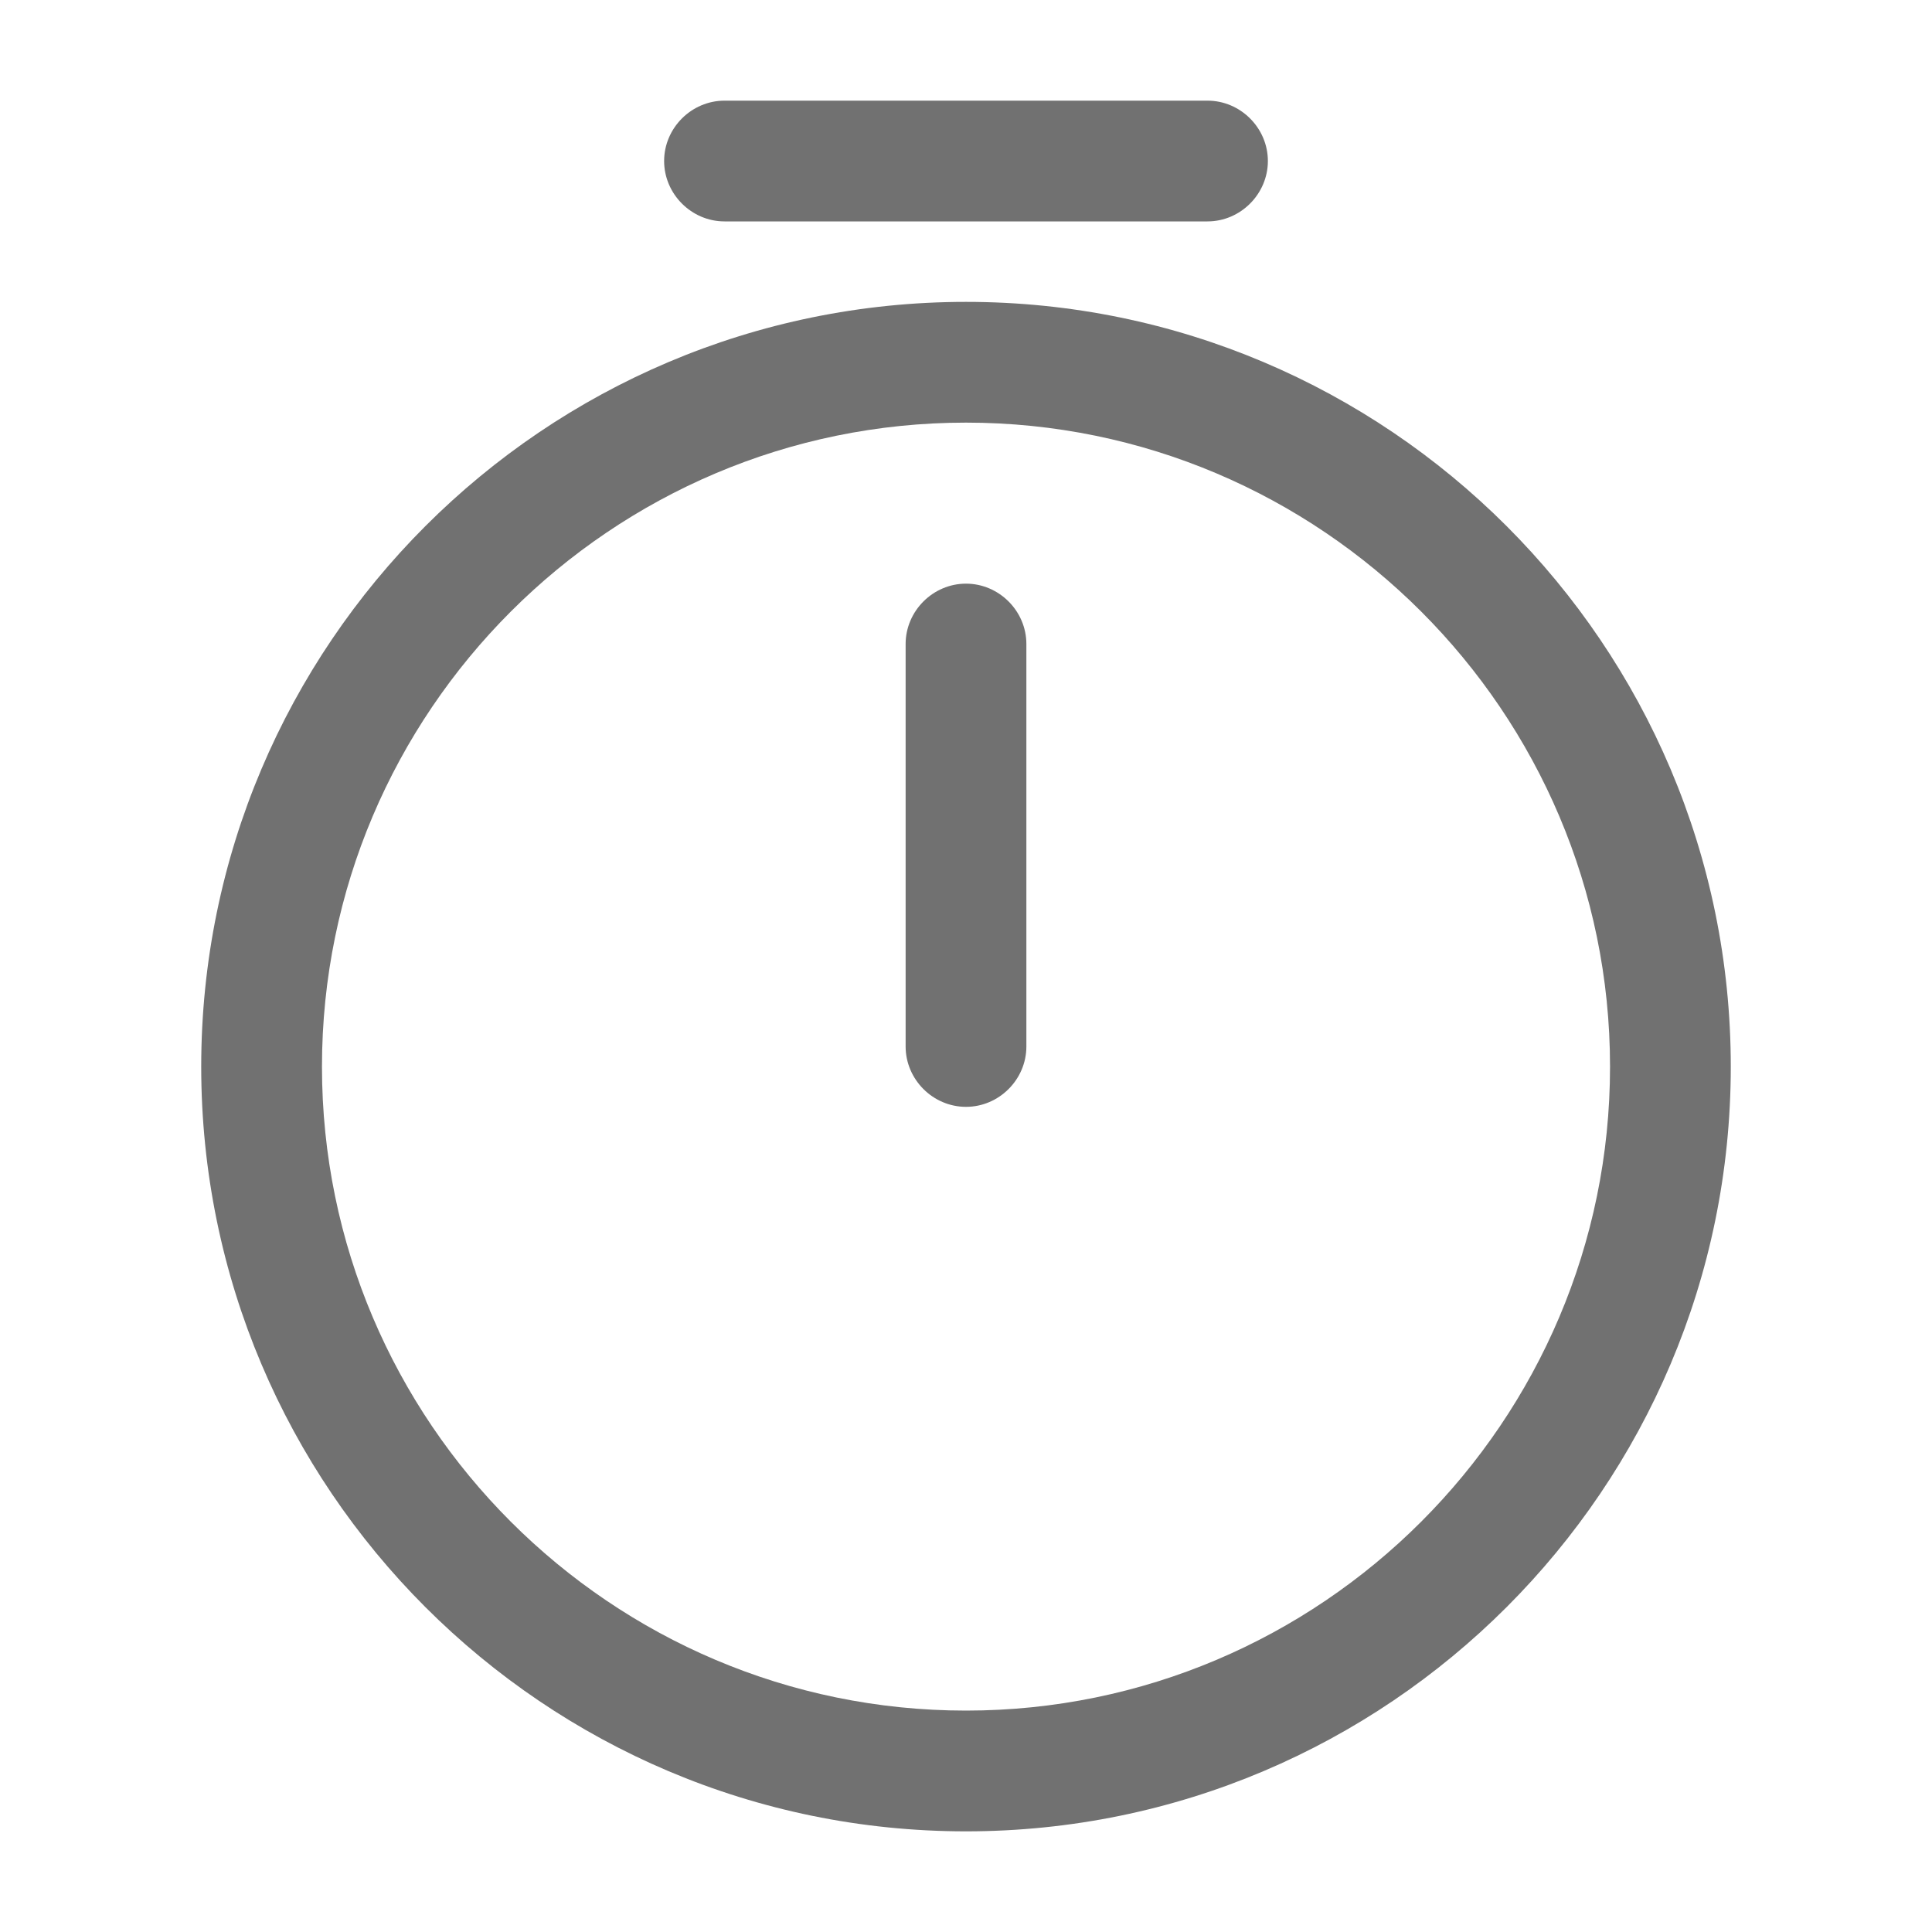 <svg width="20" height="20" viewBox="0 0 20 20" fill="none" xmlns="http://www.w3.org/2000/svg">
<path d="M10 18.958C5.633 18.958 2.083 15.408 2.083 11.042C2.083 6.675 5.633 3.125 10 3.125C14.367 3.125 17.917 6.675 17.917 11.042C17.917 15.408 14.367 18.958 10 18.958ZM10 4.375C6.325 4.375 3.333 7.367 3.333 11.042C3.333 14.717 6.325 17.708 10 17.708C13.675 17.708 16.667 14.717 16.667 11.042C16.667 7.367 13.675 4.375 10 4.375Z" fill="#717171"/>
<path d="M10 11.458C9.658 11.458 9.375 11.175 9.375 10.833V6.667C9.375 6.325 9.658 6.042 10 6.042C10.342 6.042 10.625 6.325 10.625 6.667V10.833C10.625 11.175 10.342 11.458 10 11.458Z" fill="#717171"/>
<path d="M12.5 2.292H7.5C7.158 2.292 6.875 2.008 6.875 1.667C6.875 1.325 7.158 1.042 7.5 1.042H12.5C12.842 1.042 13.125 1.325 13.125 1.667C13.125 2.008 12.842 2.292 12.5 2.292Z" fill="#717171"/>
</svg>

